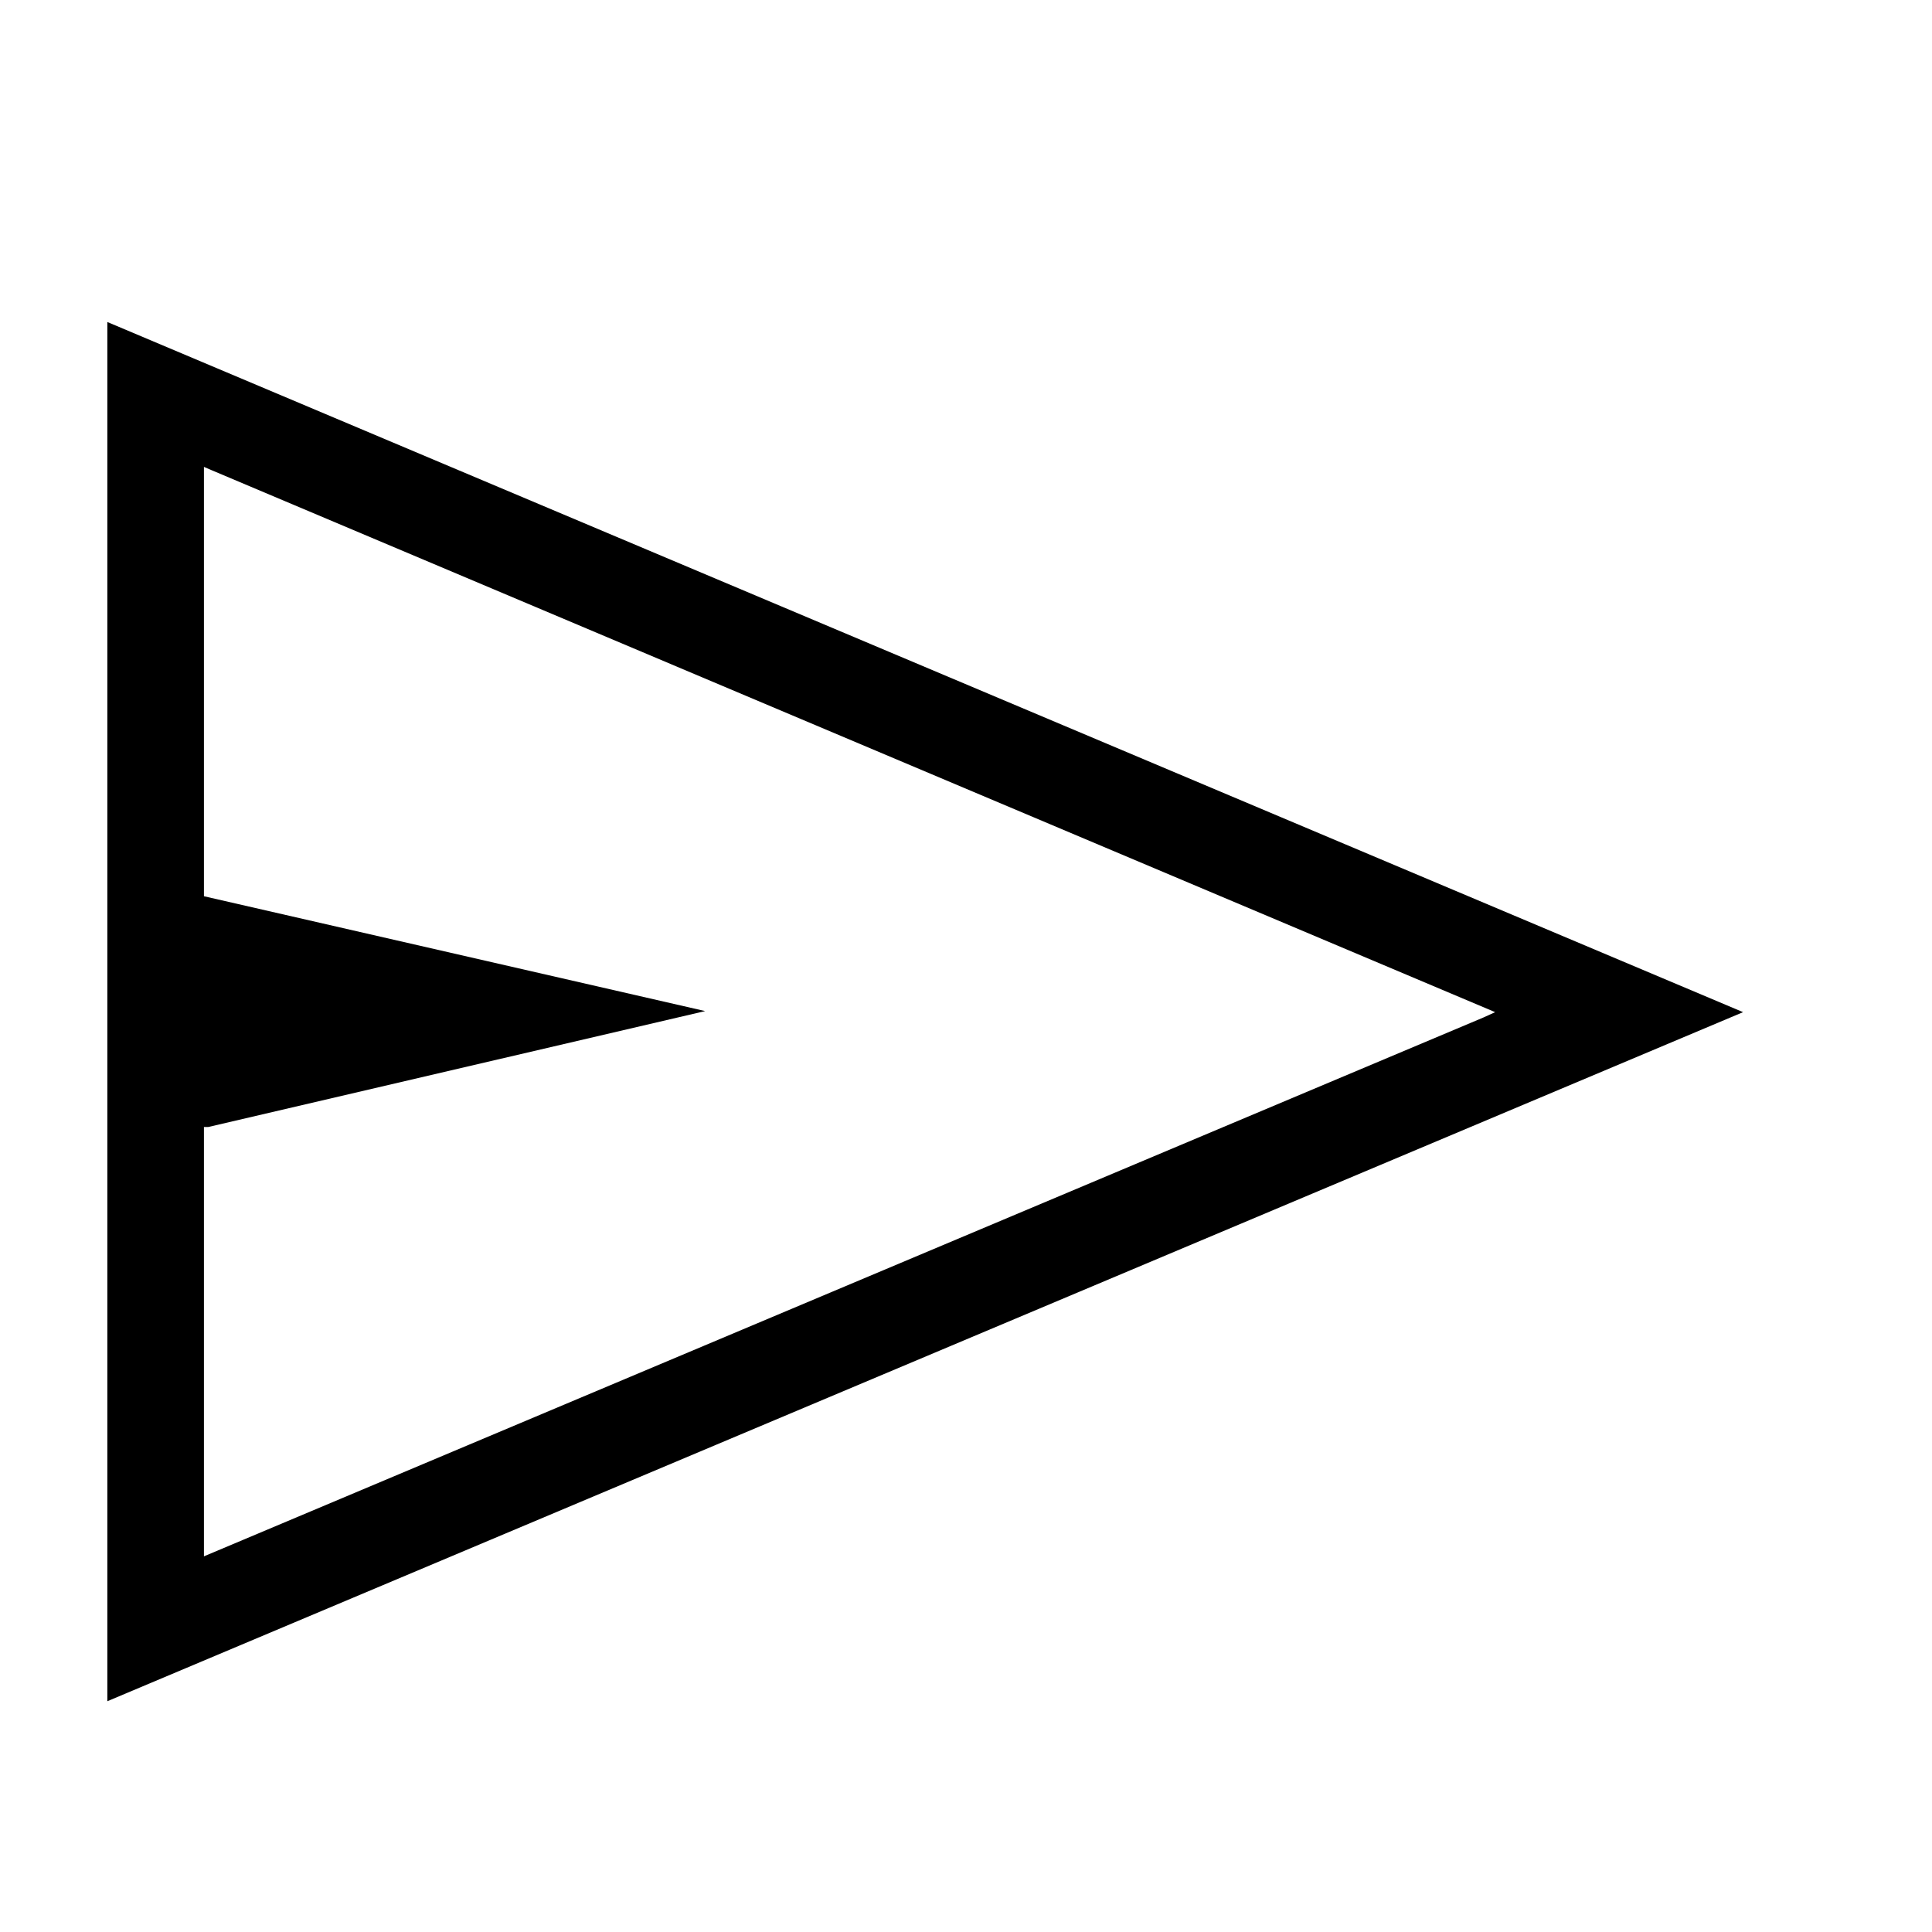 <svg xmlns="http://www.w3.org/2000/svg" width="18" height="18" fill="currentColor" viewBox="0 0 18 18">
  <path d="m1 15.85 15.24-6.42L1 3v12.85Zm.9-5.35h.04l4.63-1.08L1.9 8.35v-4l.07.03 11.96 5.05-.11.05L1.9 14.5v-4Z"/>
</svg>
